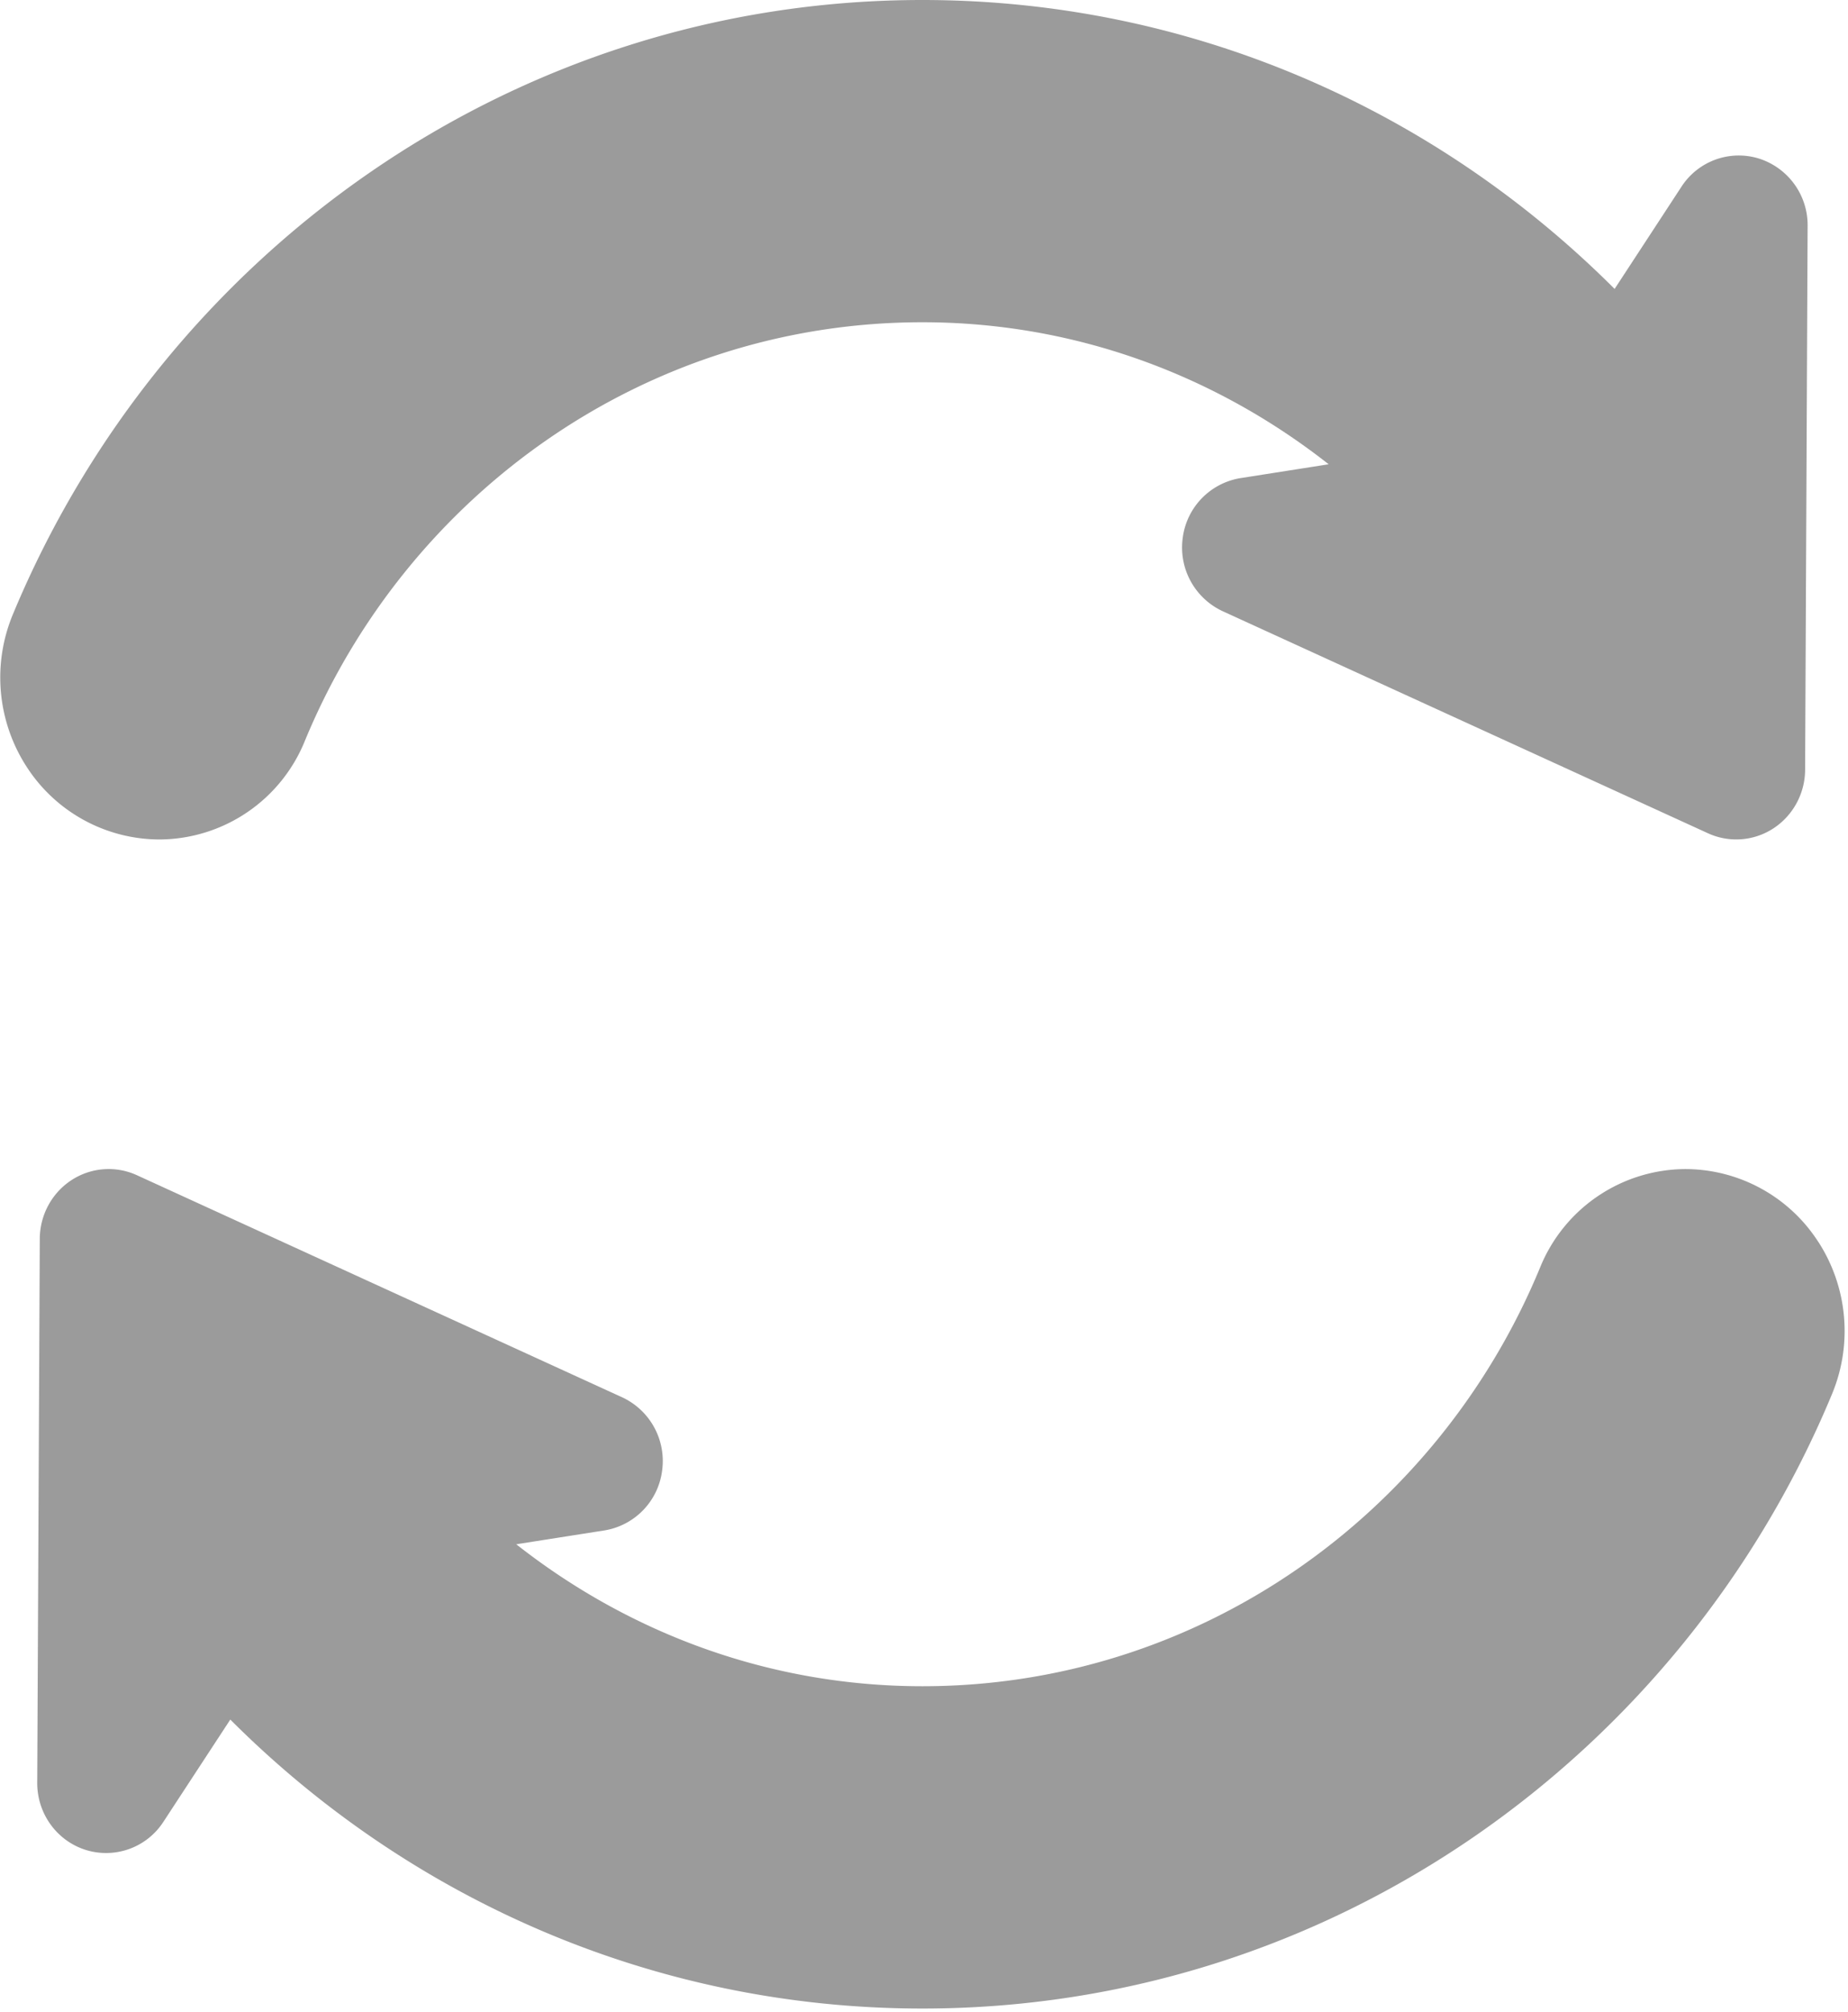 <svg xmlns="http://www.w3.org/2000/svg" width="34" height="37" viewBox="0 0 34 37">
    <g fill="#9B9B9B" fill-rule="nonzero">
        <path d="M2.932 15.44a2.9 2.9 0 0 0 2.675-1.809c1.865-4.519 6.251-7.704 11.364-7.704 2.818 0 5.402.983 7.474 2.612l-1.624.255a1.278 1.278 0 0 0-1.061 1.1 1.292 1.292 0 0 0 .736 1.348l8.928 4.084a1.25 1.25 0 0 0 1.205-.091c.36-.236.58-.641.582-1.077l.046-10.004a1.285 1.285 0 0 0-.896-1.238 1.256 1.256 0 0 0-1.425.518l-1.23 1.88C26.423 2.03 21.928 0 16.97 0 9.455 0 2.992 4.668.236 11.302a3.02 3.02 0 0 0 .256 2.804 2.915 2.915 0 0 0 2.44 1.334zM33.45 22.836a2.915 2.915 0 0 0-2.44-1.334 2.9 2.9 0 0 0-2.674 1.808c-1.865 4.52-6.252 7.704-11.365 7.704-2.818 0-5.402-.982-7.473-2.611l1.624-.255a1.278 1.278 0 0 0 1.06-1.1 1.292 1.292 0 0 0-.735-1.348l-8.928-4.085a1.25 1.25 0 0 0-1.206.092c-.36.236-.579.641-.581 1.077L.685 32.788c-.003.569.362 1.072.897 1.238a1.256 1.256 0 0 0 1.424-.518l1.231-1.881c3.281 3.284 7.777 5.315 12.734 5.315 7.517 0 13.98-4.668 16.735-11.302a3.02 3.02 0 0 0-.255-2.804z"/>
    </g>
</svg>
